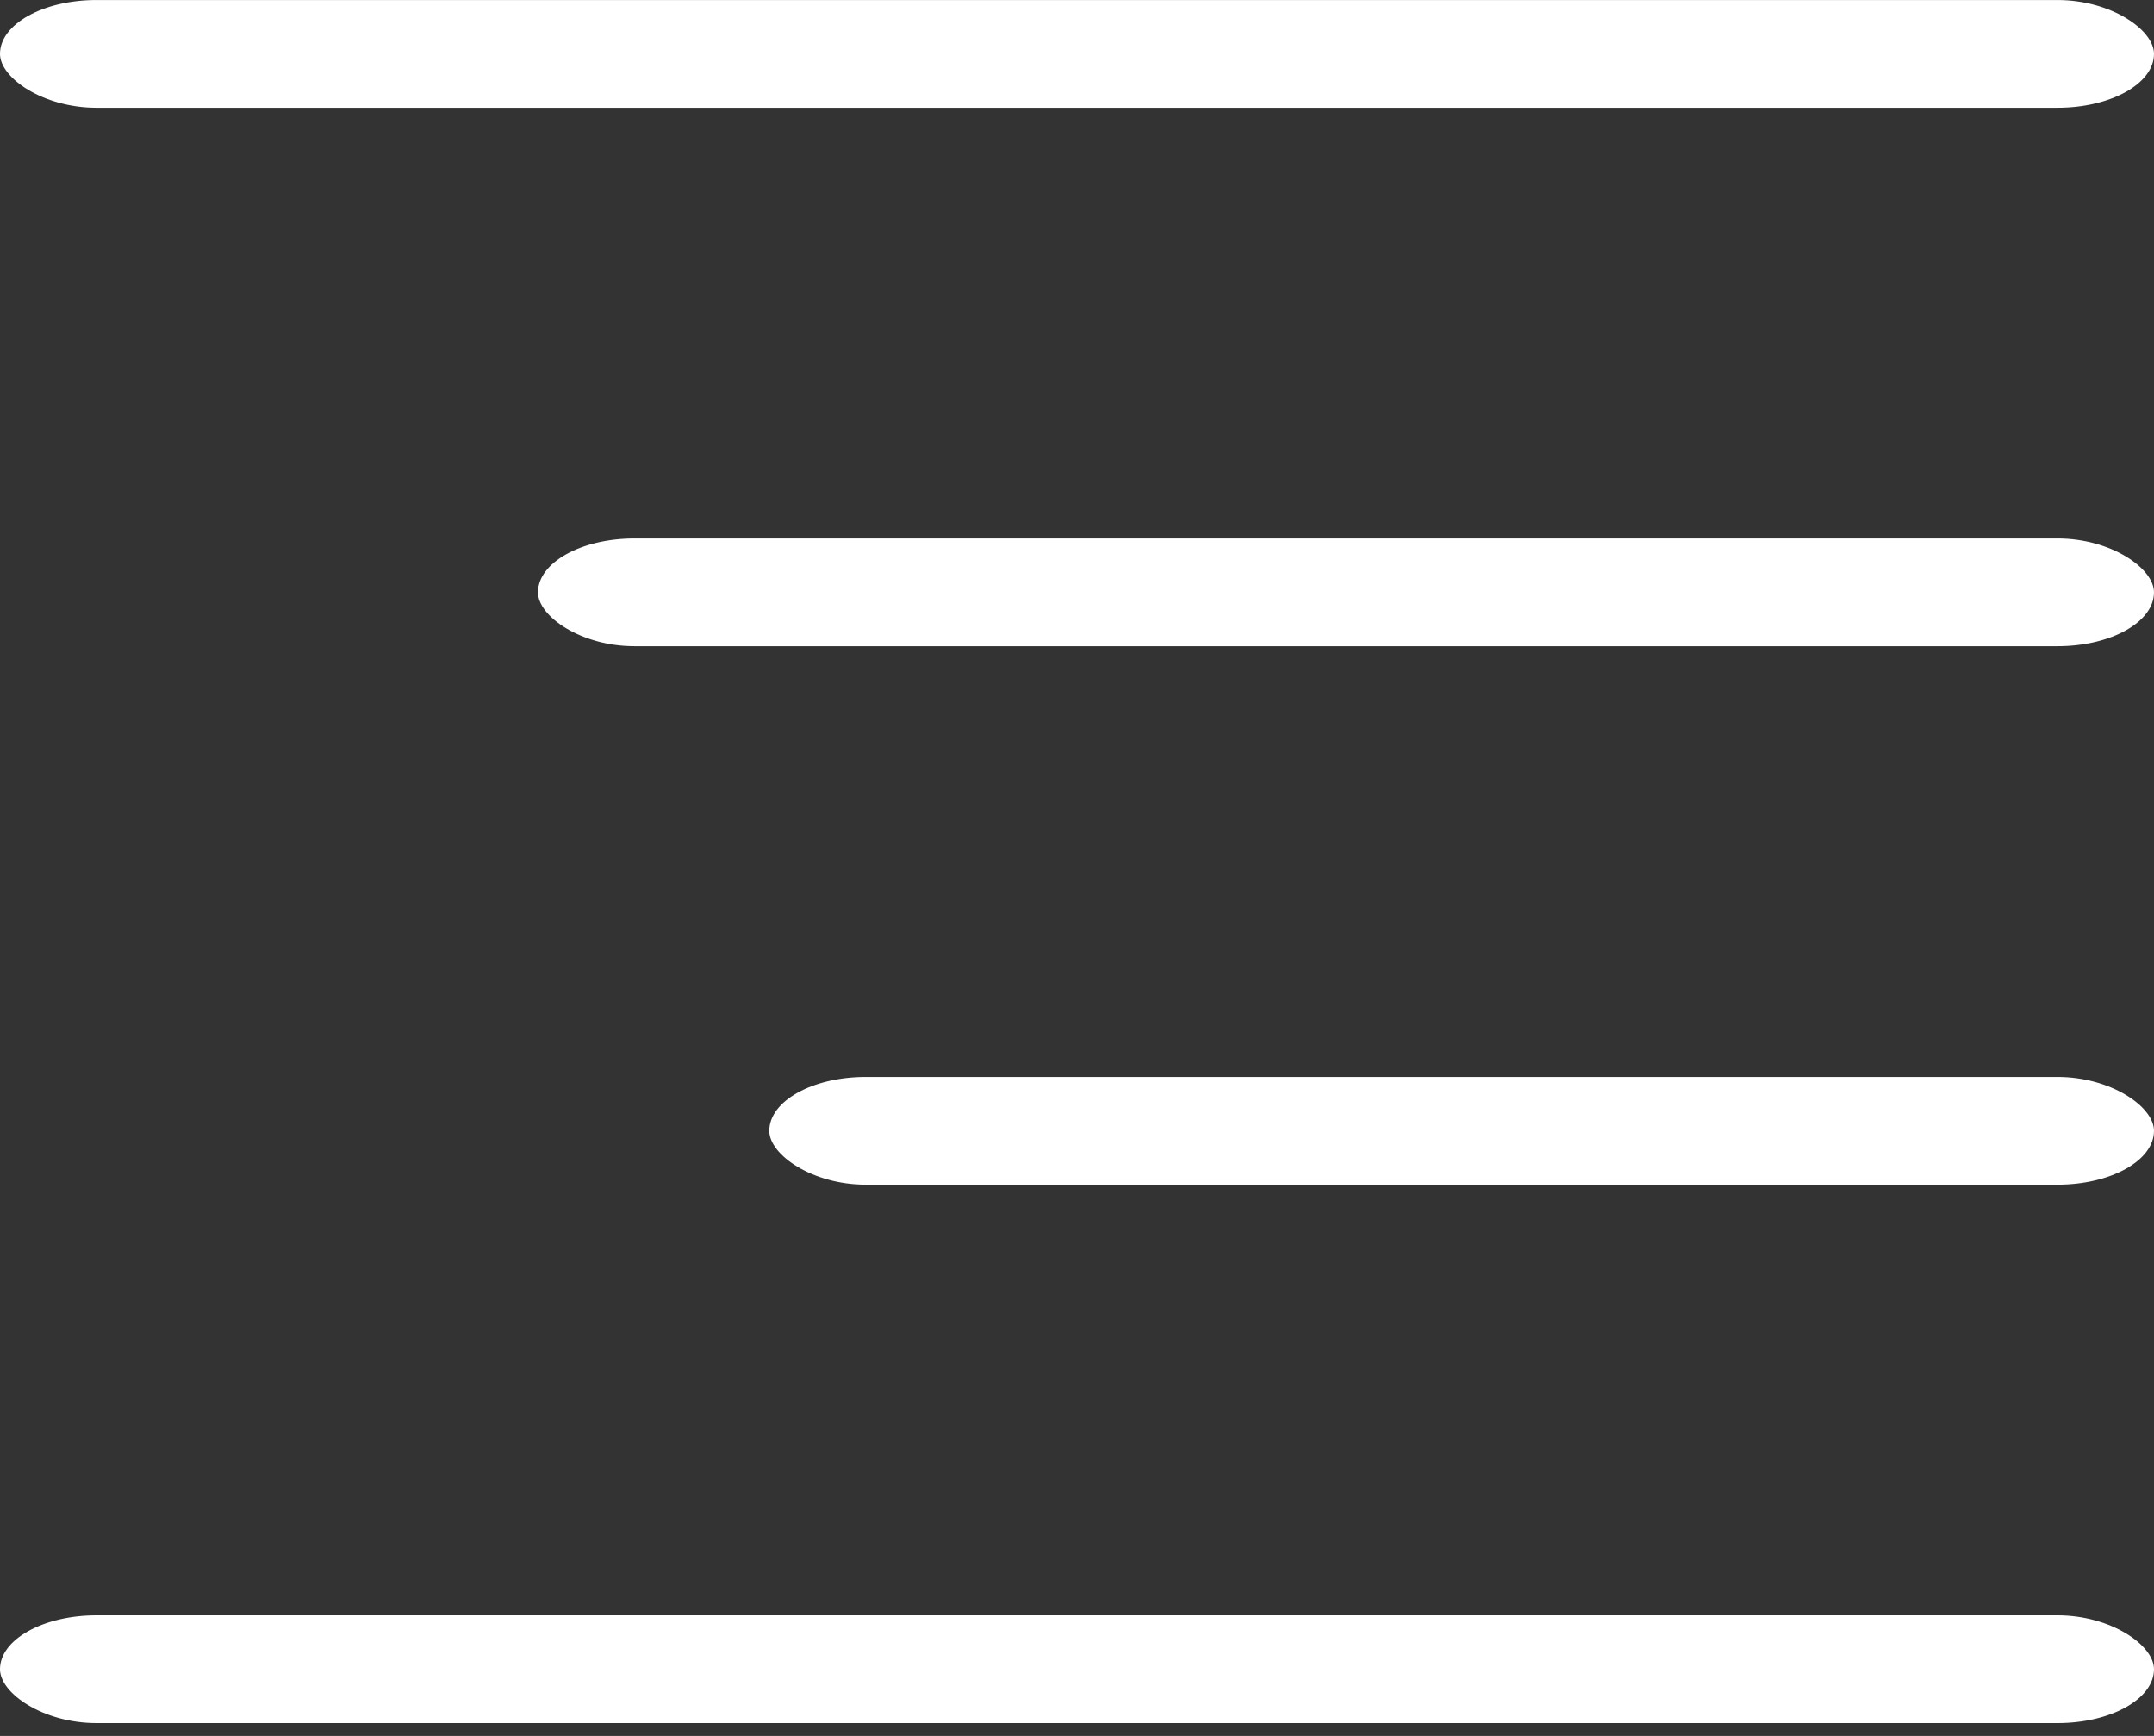 <?xml version="1.0" encoding="UTF-8" standalone="no"?>
<svg width="67px" height="54px" viewBox="0 0 67 54" version="1.1" xmlns="http://www.w3.org/2000/svg" xmlns:xlink="http://www.w3.org/1999/xlink" xmlns:sketch="http://www.bohemiancoding.com/sketch/ns">
    <rect x="0" y="0" width="67" height="54" fill="#333333" stroke="none"/>
    <!-- Generator: Sketch 3.4.4 (17248) - http://www.bohemiancoding.com/sketch -->
    <title>menustyle3</title>
    <desc>Created with Sketch.</desc>
    <defs></defs>
    <g id="Page-1" stroke="none" stroke-width="1" fill="none" fill-rule="evenodd" sketch:type="MSPage">
        <g id="Desktop-HD" sketch:type="MSArtboardGroup" transform="translate(-1349, -24)" fill="#FFFFFF">
            <g id="menustyle3" sketch:type="MSLayerGroup" transform="translate(1382.5, 51.219) rotate(-180) translate(-1382.5, -51.219) translate(1349, 24)">
                <rect id="Rectangle-1" sketch:type="MSShapeGroup" x="9.52127266e-14" y="0.838" width="67" height="3.35" rx="3"></rect>
                <rect id="Rectangle-2" sketch:type="MSShapeGroup" x="9.52127266e-14" y="17.587" width="43.071" height="3.35" rx="3"></rect>
                <rect id="Rectangle-3" sketch:type="MSShapeGroup" x="9.52127266e-14" y="34.337" width="50.266" height="3.35" rx="3"></rect>
                <rect id="Rectangle-4" sketch:type="MSShapeGroup" x="9.52127266e-14" y="51.087" width="67" height="3.35" rx="3"></rect>
            </g>
        </g>
    </g>
</svg>